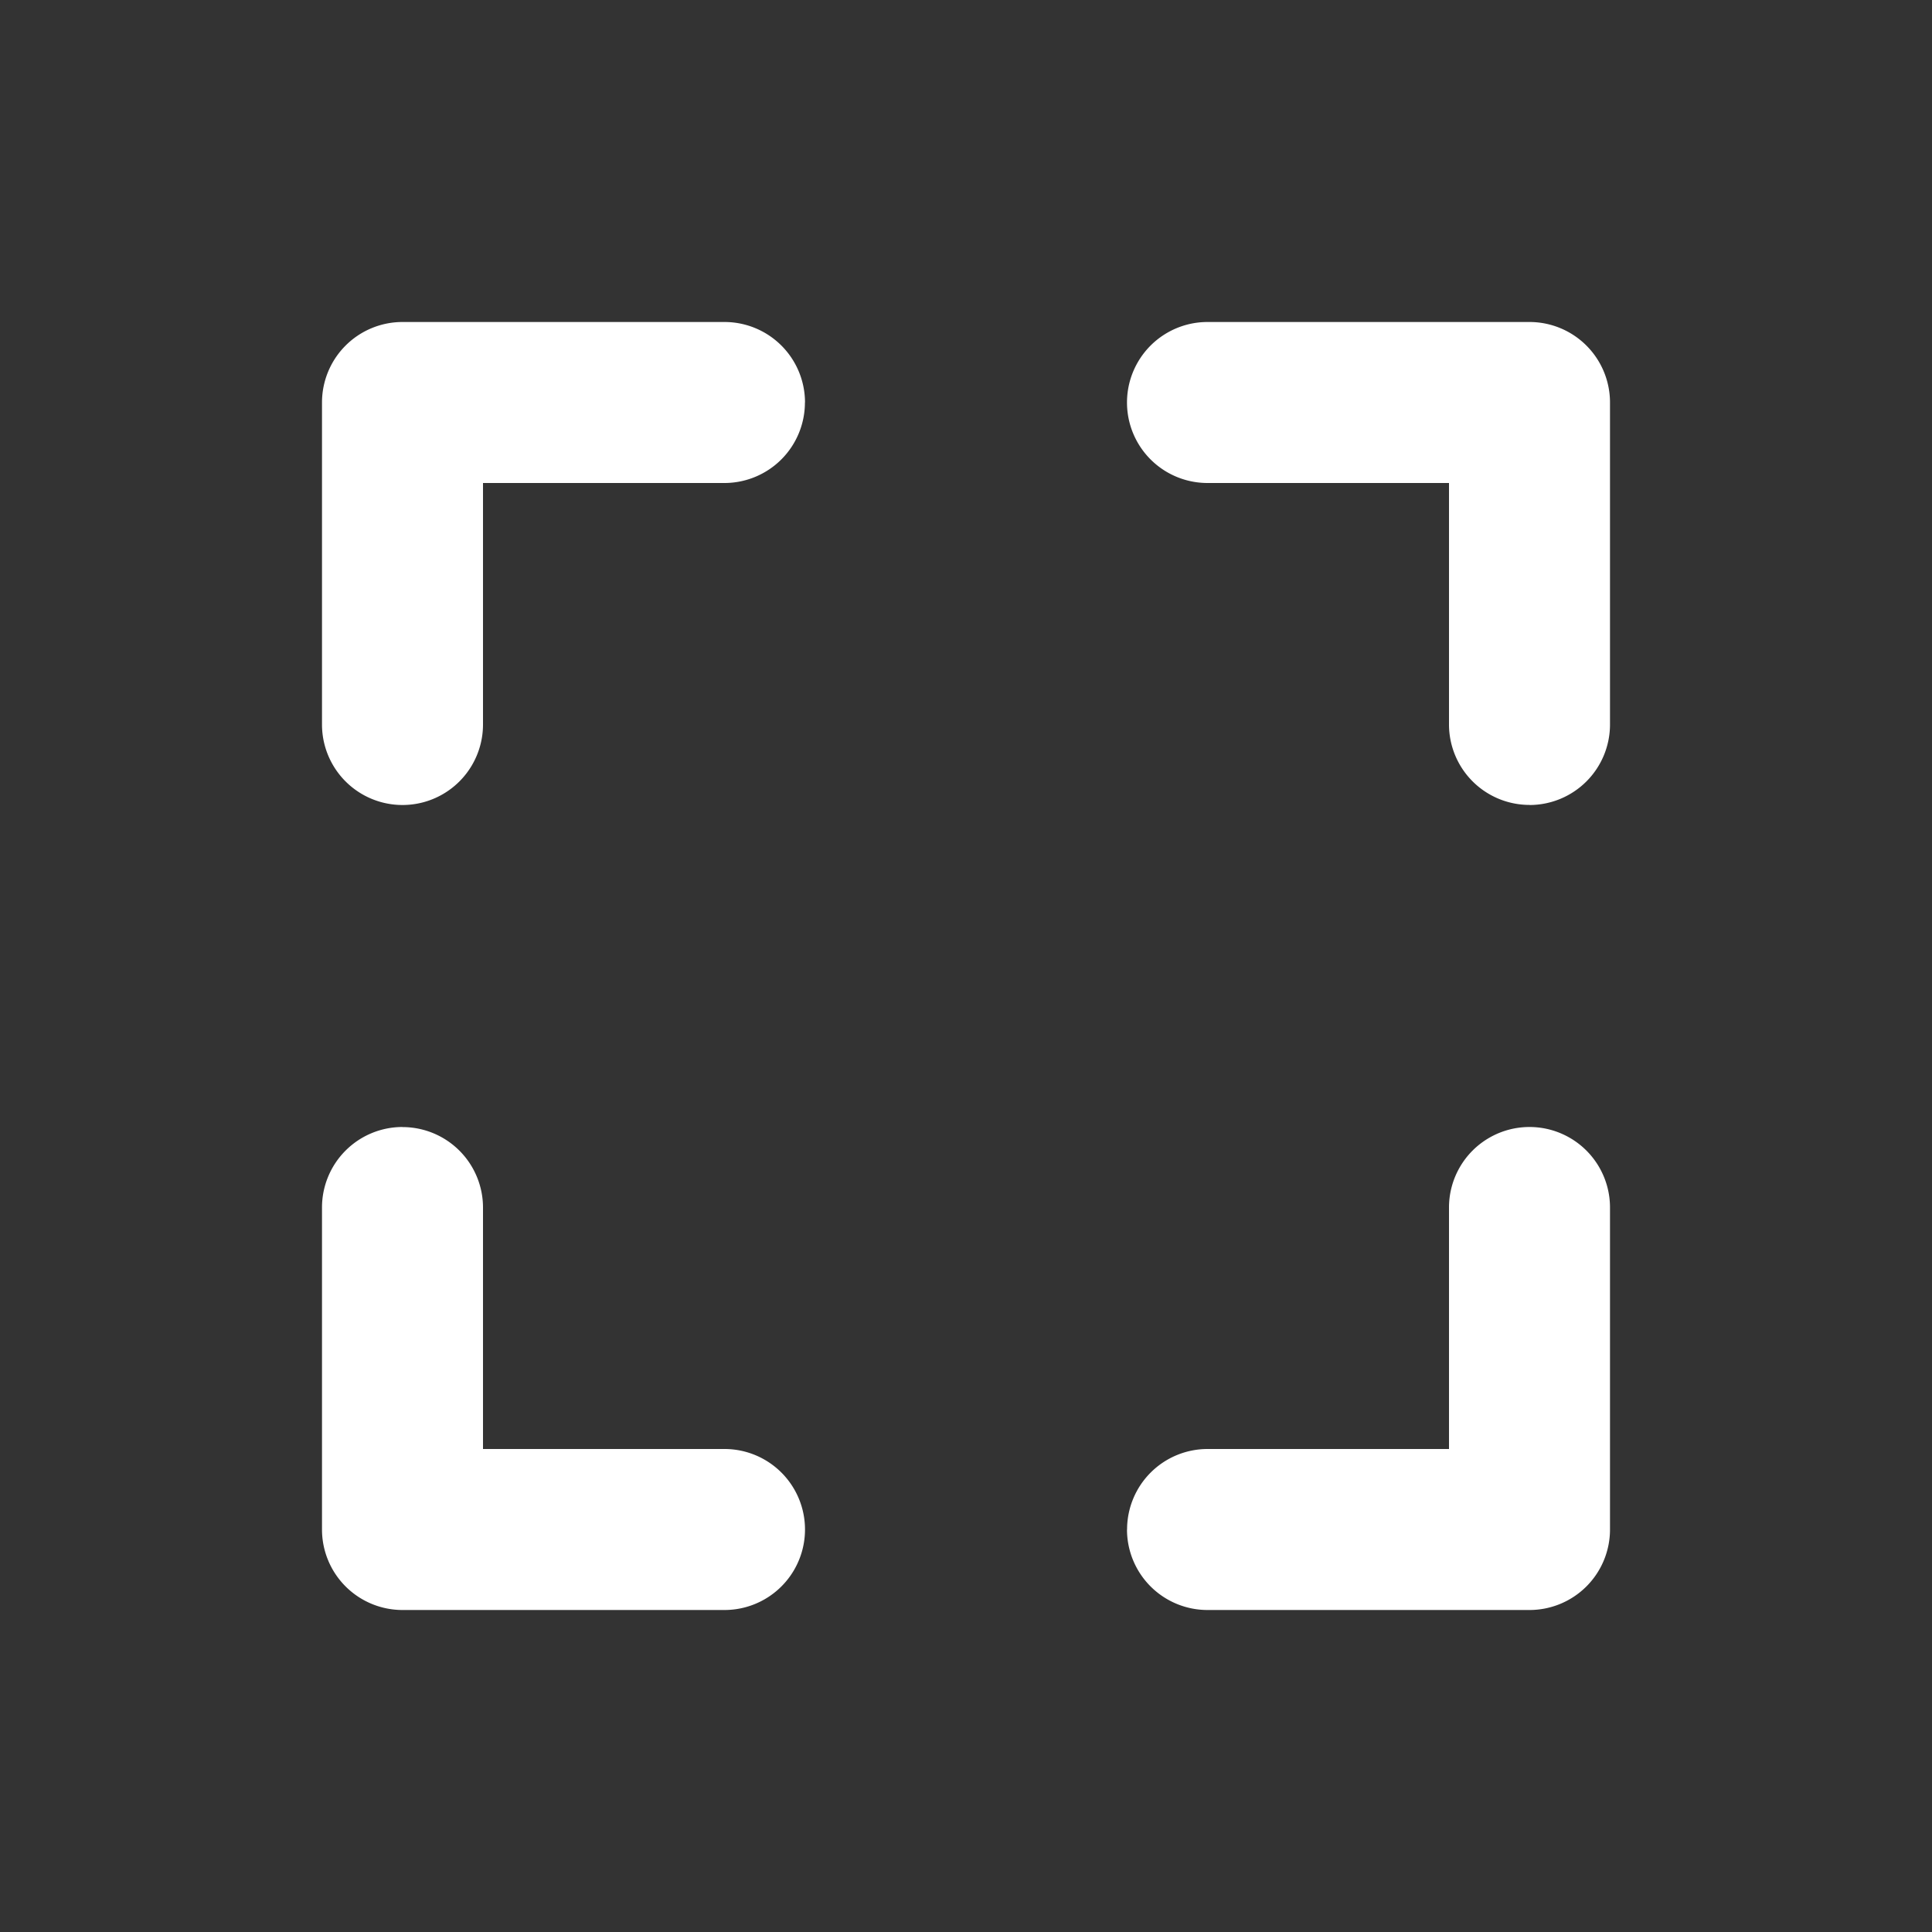 <svg xmlns="http://www.w3.org/2000/svg" width="24" height="24" viewBox="0 0 24 24">
    <rect x="0" y="0" width="24" height="24" fill="#333333" stroke="none"/>
    <path style="fill:none" d="M0 0h24v24H0z"/>
    <g data-name="합치기 1" style="fill:none">
        <path d="M4 5V2H1a1 1 0 0 1 0-2h4a1 1 0 0 1 1 1v4a1 1 0 1 1-2 0z" style="stroke:none" transform="translate(14 4)"/>
        <path d="M5 5V2.246L5 4.999H5m0 1a1 1 0 0 1-1-1V2H1A1 1 0 1 1 1 0h4a1 1 0 0 1 1 1v4a1 1 0 0 1-1 1z" style="fill:#fff;stroke:none" transform="translate(14 4)"/>
    </g>
    <g data-name="합치기 2" style="fill:none">
        <path d="M4 5V2H1a1 1 0 0 1 0-2h4a1 1 0 0 1 1 1v4a1 1 0 1 1-2 0z" style="stroke:none" transform="rotate(-90 7 3)"/>
        <path d="M5 5V2.246L5 4.999H5m0 1a1 1 0 0 1-1-1V2H1A1 1 0 1 1 1 0h4a1 1 0 0 1 1 1v4a1 1 0 0 1-1 1z" style="fill:#fff;stroke:none" transform="rotate(-90 7 3)"/>
    </g>
    <g data-name="합치기 3" style="fill:none">
        <path d="M4 5V2H1a1 1 0 0 1 0-2h4a1 1 0 0 1 1 1v4a1 1 0 1 1-2 0z" style="stroke:none" transform="rotate(180 5 10)"/>
        <path d="M5 5V2.246L5 4.999H5m0 1a1 1 0 0 1-1-1V2H1A1 1 0 1 1 1 0h4a1 1 0 0 1 1 1v4a1 1 0 0 1-1 1z" style="fill:#fff;stroke:none" transform="rotate(180 5 10)"/>
    </g>
    <g data-name="합치기 4" style="fill:none">
        <path d="M4 5V2H1a1 1 0 0 1 0-2h4a1 1 0 0 1 1 1v4a1 1 0 1 1-2 0z" style="stroke:none" transform="rotate(90 3 17)"/>
        <path d="M5 5V2.246L5 4.999H5m0 1a1 1 0 0 1-1-1V2H1A1 1 0 1 1 1 0h4a1 1 0 0 1 1 1v4a1 1 0 0 1-1 1z" style="fill:#fff;stroke:none" transform="rotate(90 3 17)"/>
    </g>
</svg>
